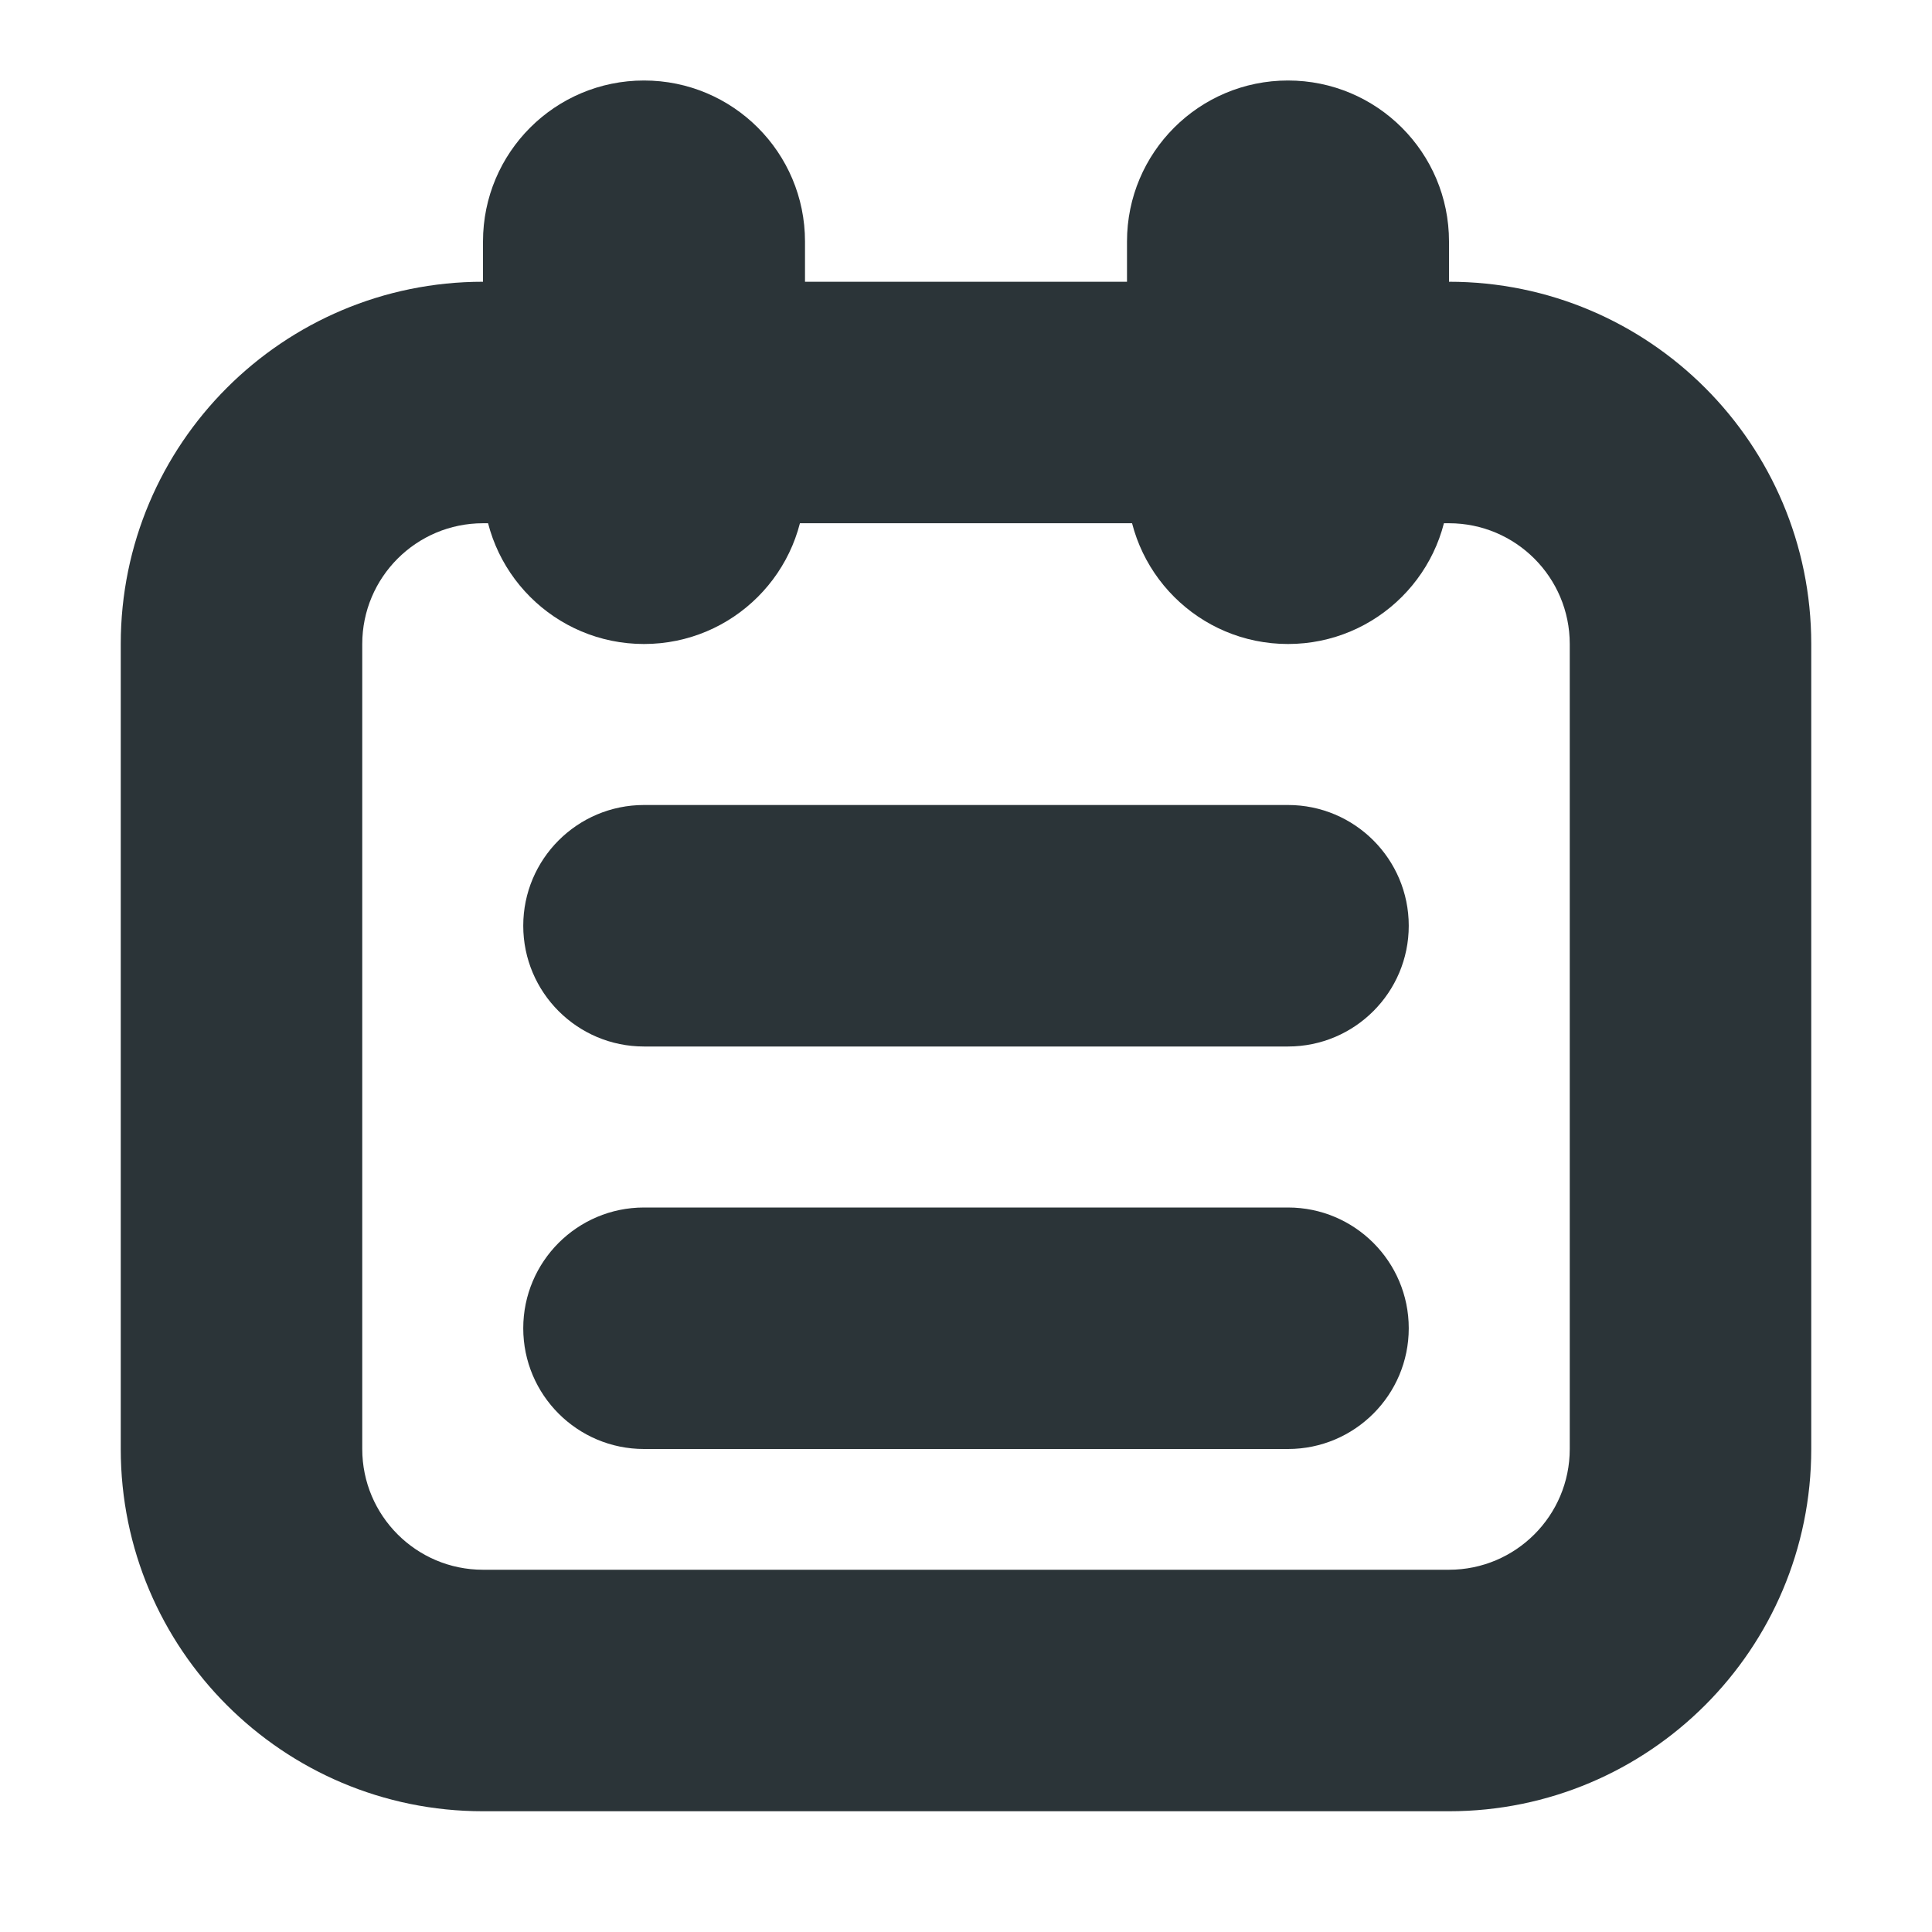 <svg width="24" height="24" viewBox="0 0 24 24" fill="none" xmlns="http://www.w3.org/2000/svg">
<path fill-rule="evenodd" clip-rule="evenodd" d="M6 6V3C6 1.895 6.895 1 8 1C9.105 1 10 1.895 10 3V6C10 7.105 9.105 8 8 8C6.895 8 6 7.105 6 6Z" fill="#2B3438"/>
<path fill-rule="evenodd" clip-rule="evenodd" d="M14 6V3C14 1.895 14.895 1 16 1C17.105 1 18 1.895 18 3V6C18 7.105 17.105 8 16 8C14.895 8 14 7.105 14 6Z" fill="#2B3438"/>
<path fill-rule="evenodd" clip-rule="evenodd" d="M8 13C7.172 13 6.5 12.328 6.5 11.5C6.5 10.672 7.172 10 8 10H16C16.828 10 17.5 10.672 17.5 11.5C17.5 12.328 16.828 13 16 13H8Z" fill="#2B3438"/>
<path fill-rule="evenodd" clip-rule="evenodd" d="M8 18C7.172 18 6.5 17.328 6.5 16.5C6.5 15.672 7.172 15 8 15H16C16.828 15 17.5 15.672 17.5 16.5C17.5 17.328 16.828 18 16 18H8Z" fill="#2B3438"/>
<path fill-rule="evenodd" clip-rule="evenodd" d="M6 6.5C5.172 6.5 4.5 7.172 4.5 8V18C4.5 18.828 5.172 19.5 6 19.5H18C18.828 19.5 19.5 18.828 19.5 18V8C19.5 7.172 18.828 6.5 18 6.5H6ZM1.5 8C1.5 5.515 3.515 3.5 6 3.5H18C20.485 3.5 22.5 5.515 22.5 8V18C22.5 20.485 20.485 22.5 18 22.5H6C3.515 22.5 1.5 20.485 1.5 18V8Z" fill="#2B3438"/>
</svg>
